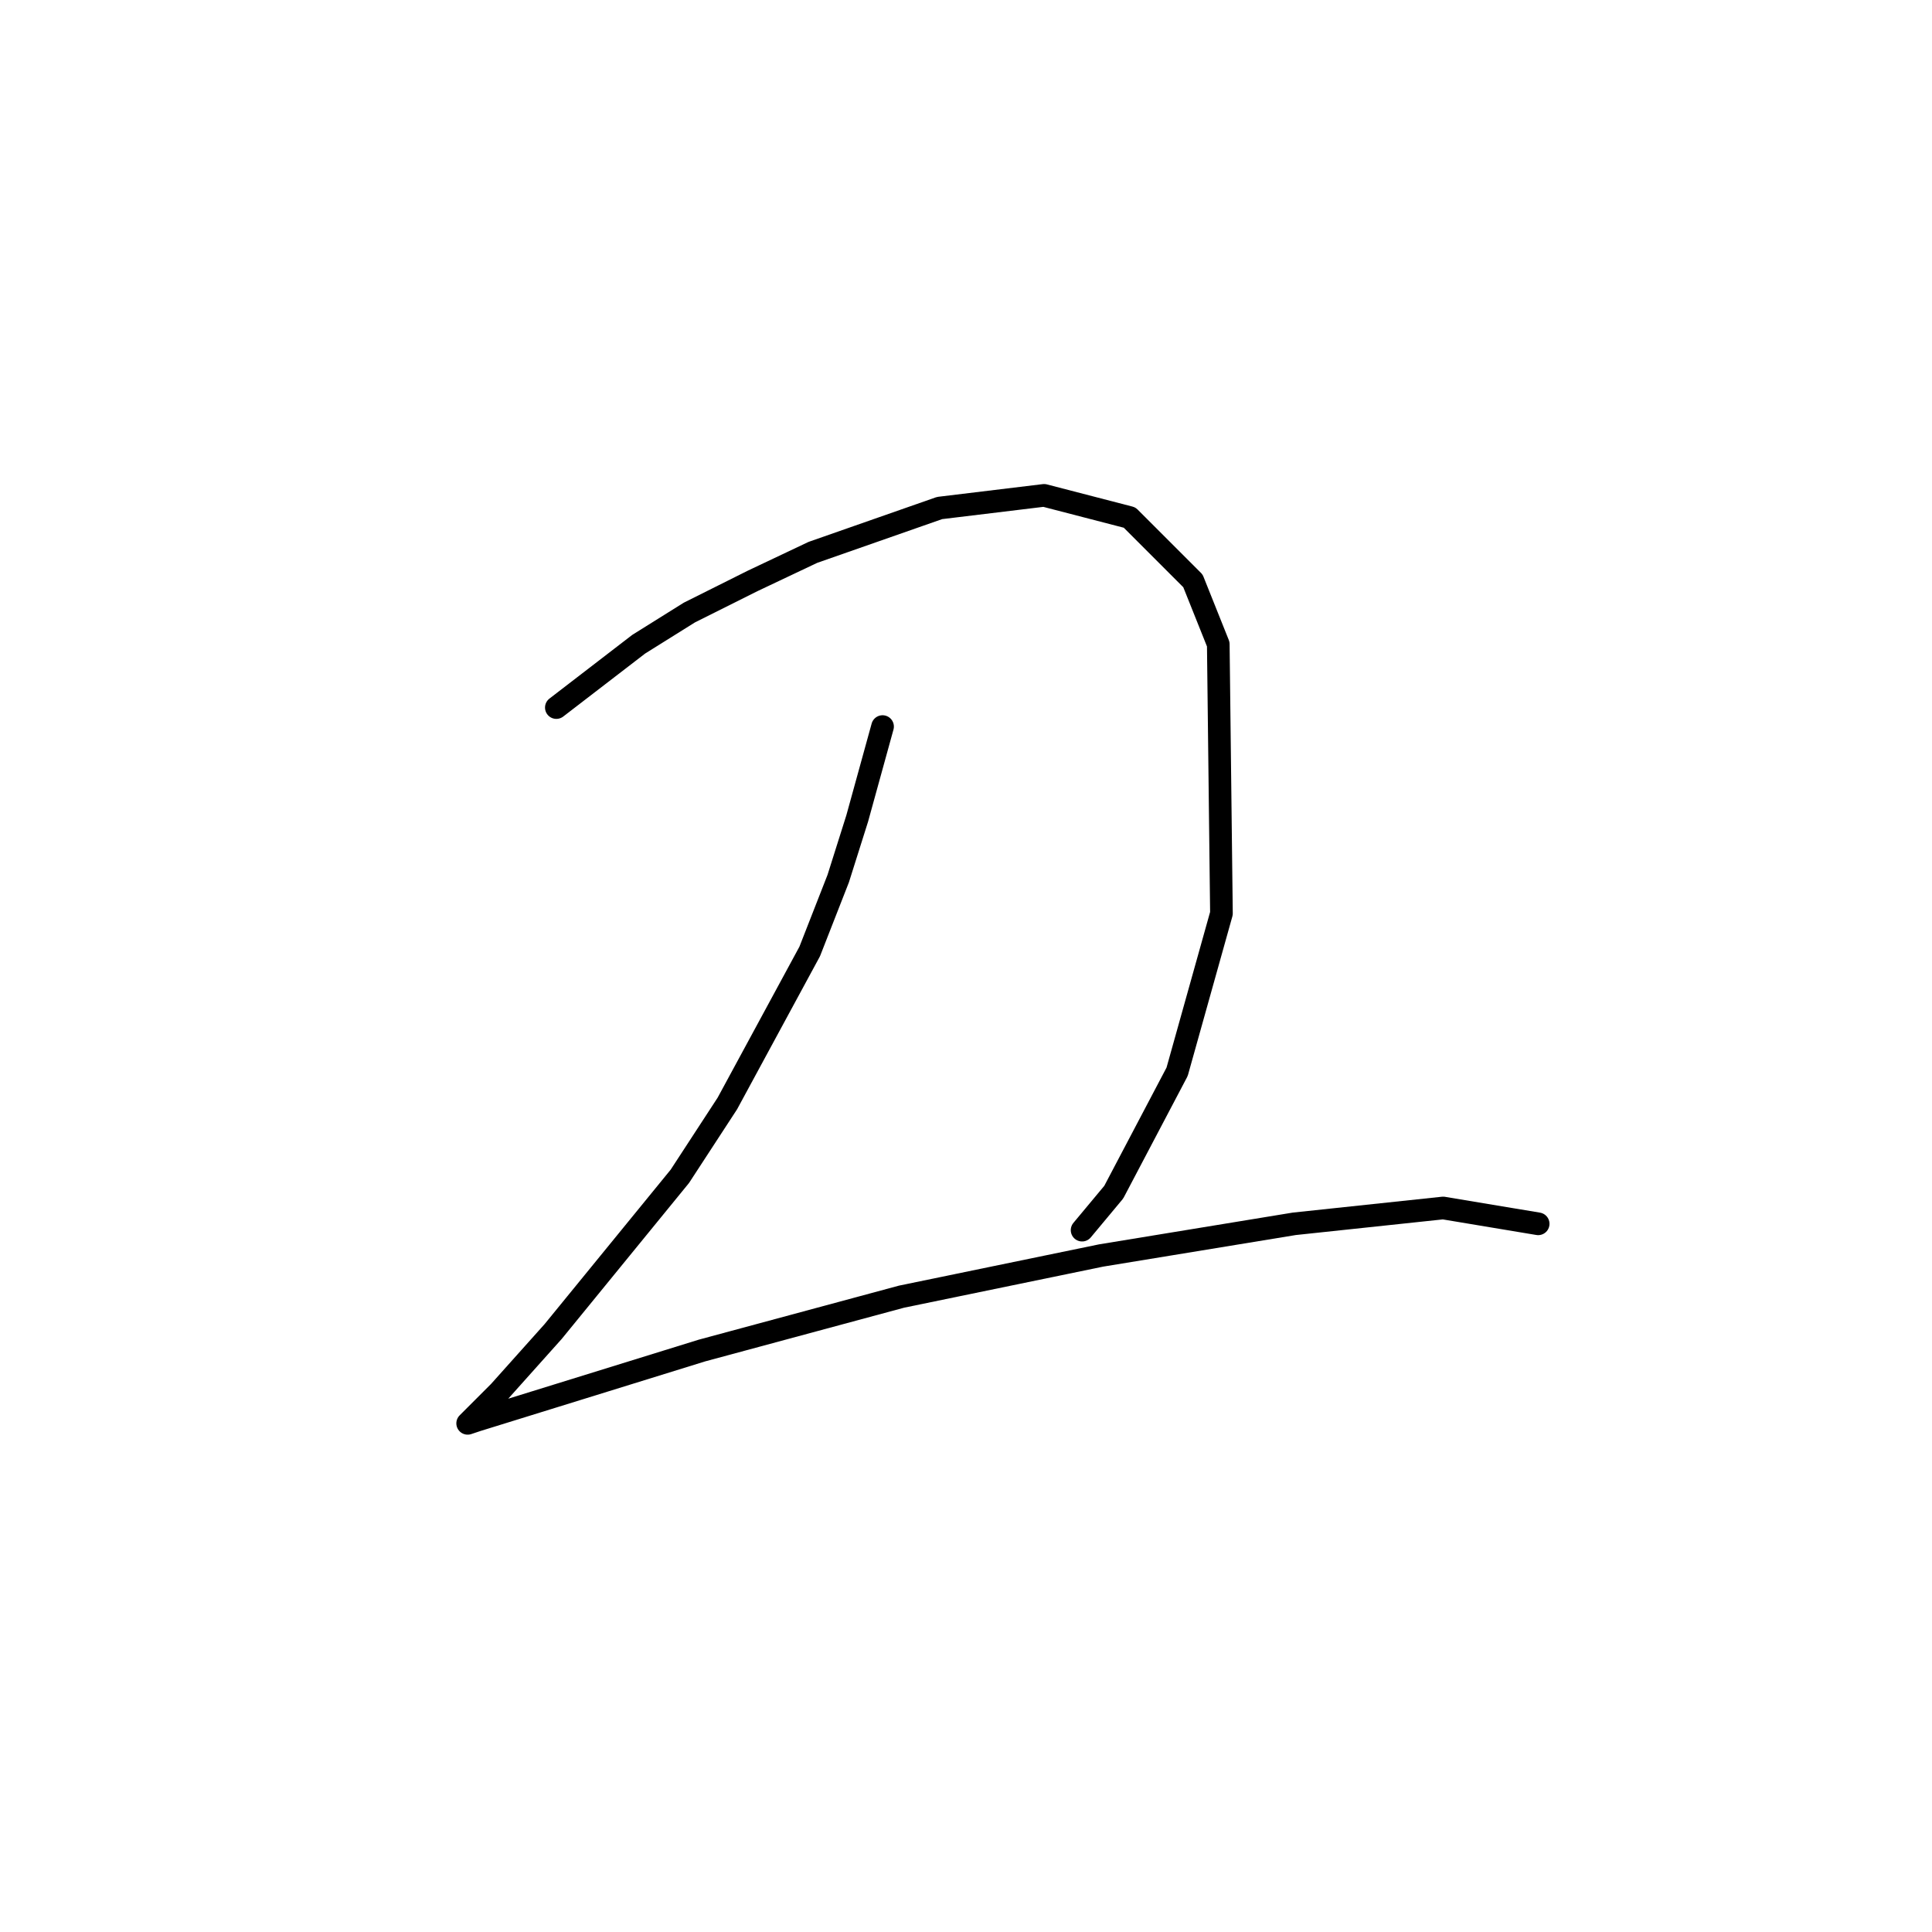 <?xml version="1.0" standalone="no"?>
    <svg width="256" height="256" xmlns="http://www.w3.org/2000/svg" version="1.1">
    <polyline stroke="black" stroke-width="3" stroke-linecap="round" fill="transparent" stroke-linejoin="round" points="73.718 93.756 84.629 85.363 91.344 81.166 99.737 76.97 107.711 73.193 124.498 67.317 138.347 65.639 149.678 68.576 158.071 76.97 161.428 85.363 161.848 121.035 155.973 142.018 147.579 157.965 143.383 163.001 143.383 163.001 " />
        <polyline stroke="black" stroke-width="3" stroke-linecap="round" fill="transparent" stroke-linejoin="round" points="116.944 96.274 113.586 108.445 111.068 116.418 107.291 126.071 96.38 146.215 90.085 155.867 73.298 176.431 66.164 184.404 64.066 186.503 61.967 188.601 63.226 188.181 93.023 178.949 119.462 171.814 145.901 166.359 171.5 162.162 191.225 160.064 203.815 162.162 203.815 162.162 " />
        </svg>
